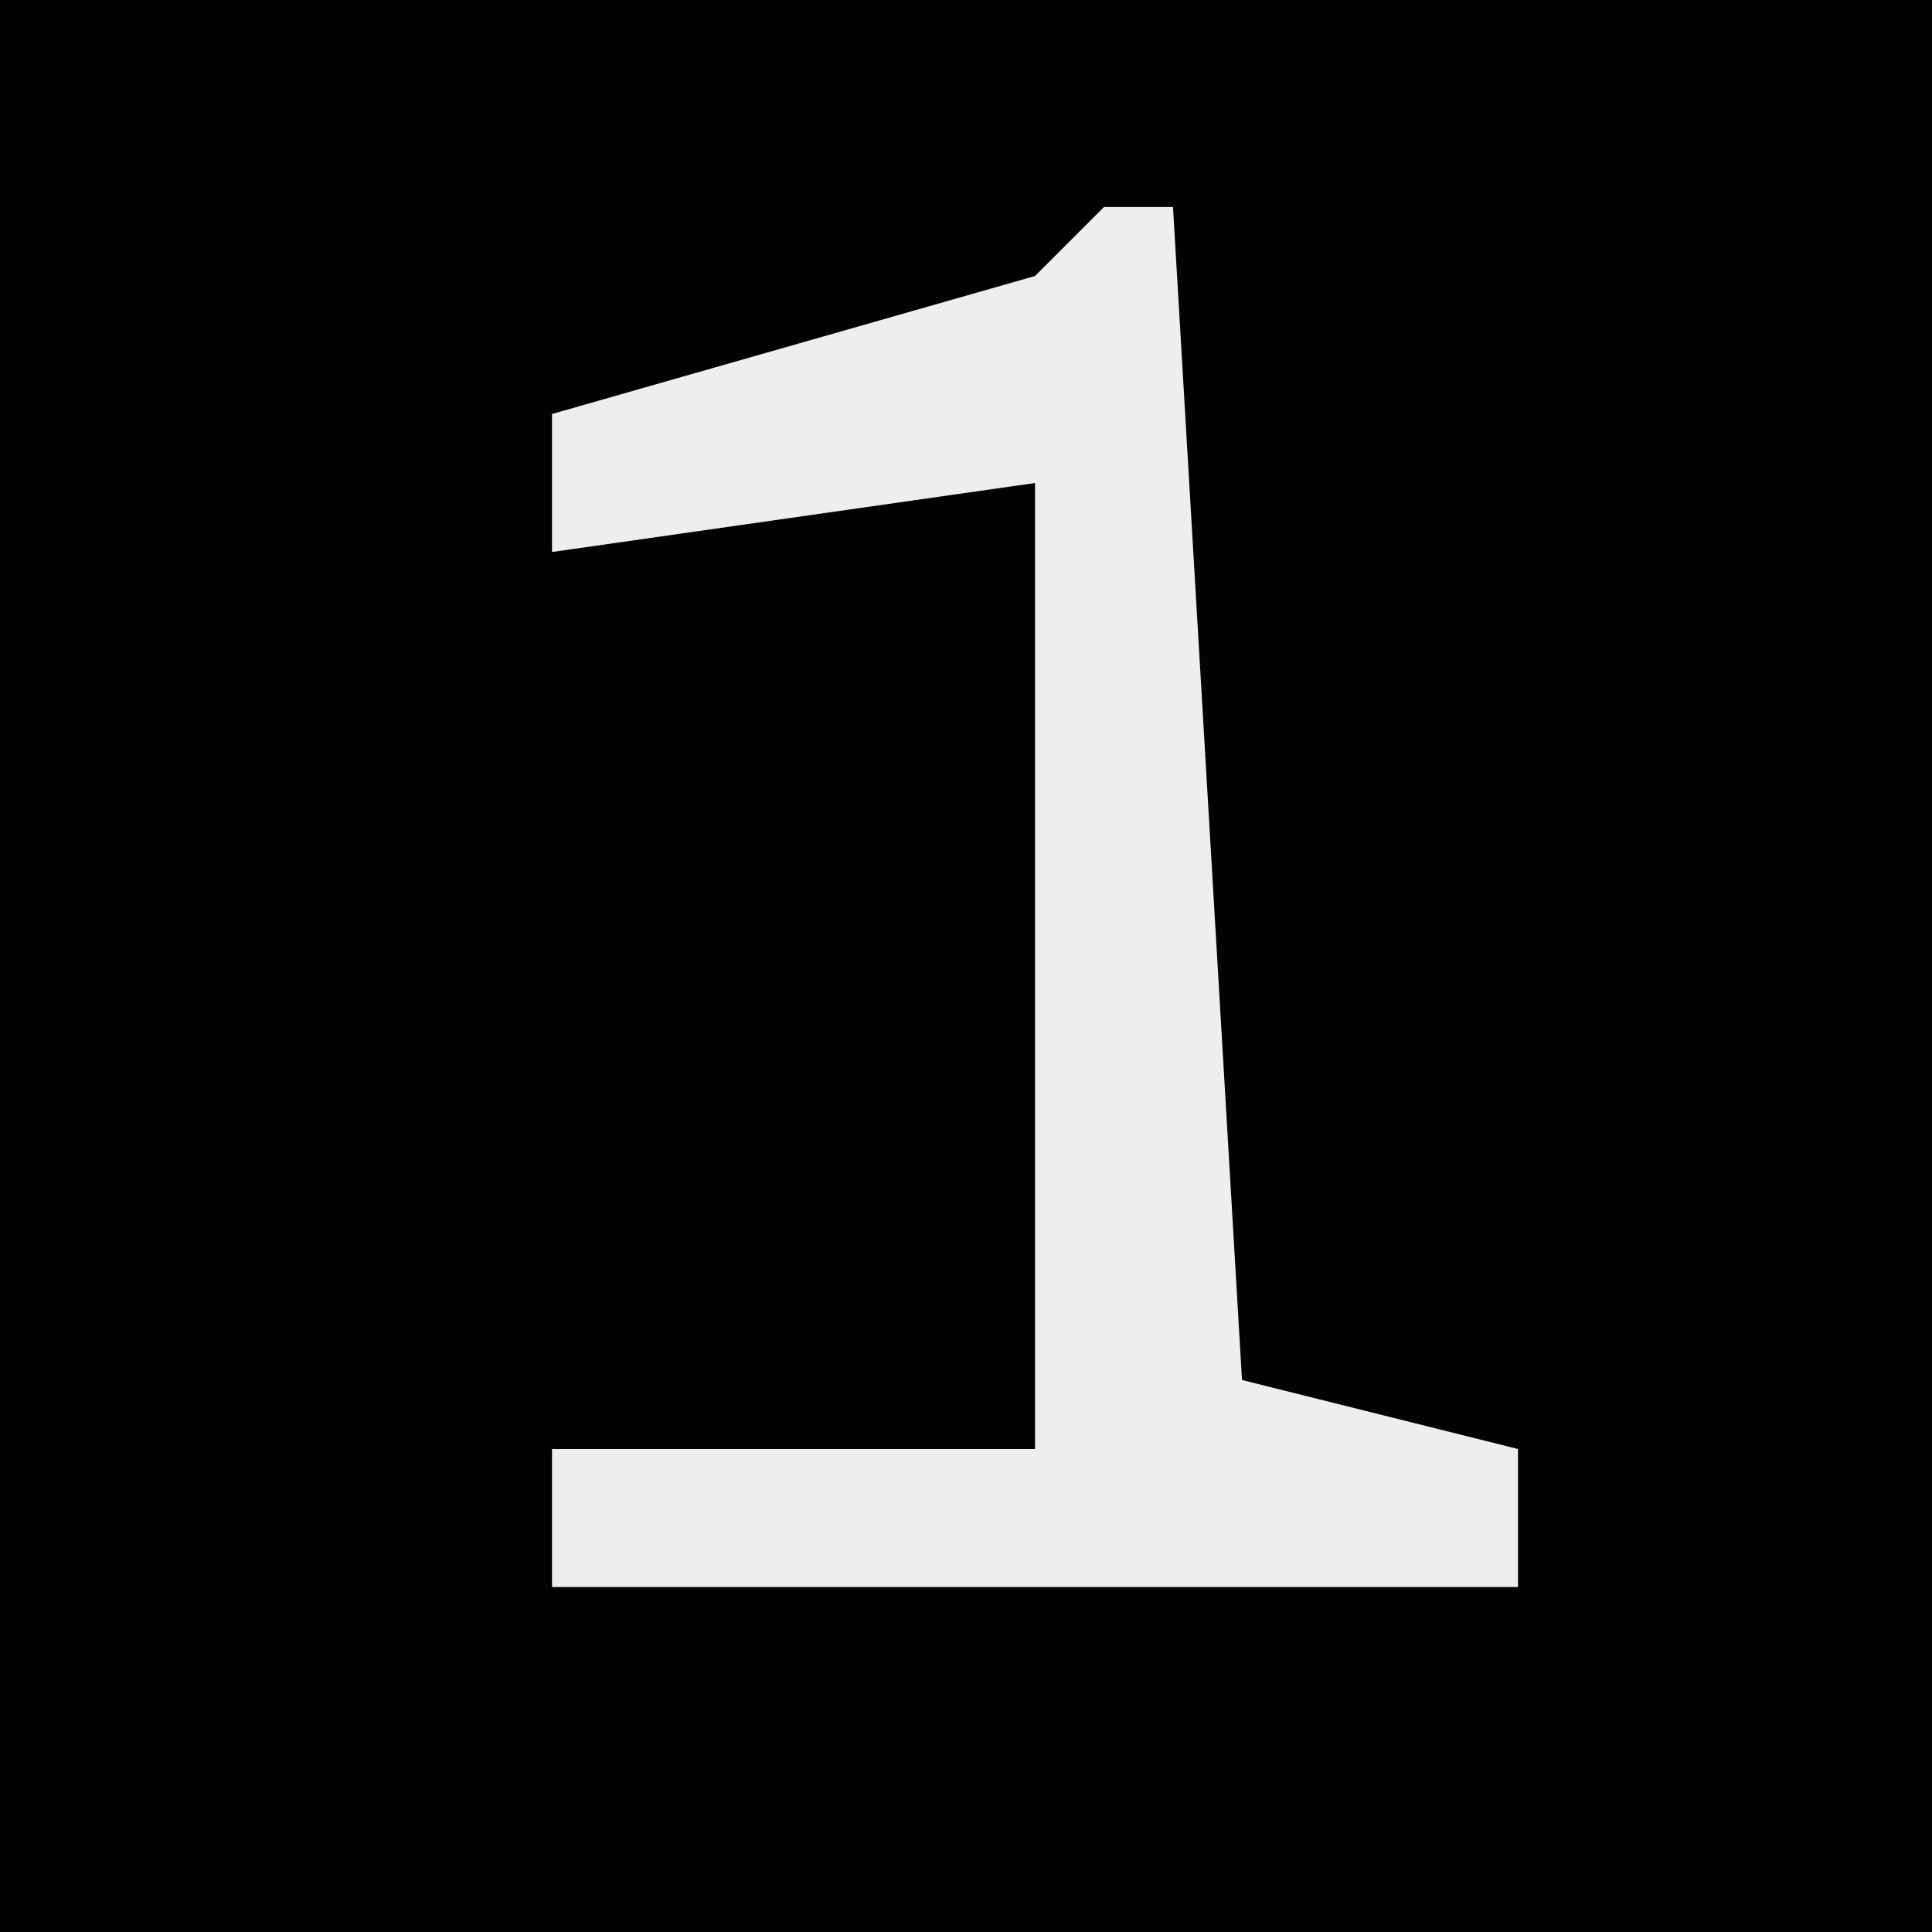 <?xml version="1.0" encoding="UTF-8"?>
<svg version="1.1" xmlns="http://www.w3.org/2000/svg" width="28" height="28">
<path d="M0,0 L28,0 L28,28 L0,28 Z " fill="#030303" transform="translate(0,0)"/>
<path d="M0,0 L1,0 L2,17 L6,18 L6,20 L-8,20 L-8,18 L-1,18 L-1,4 L-8,5 L-8,3 L-1,1 Z " fill="#EEEEEE" transform="translate(16,3)"/>
</svg>
